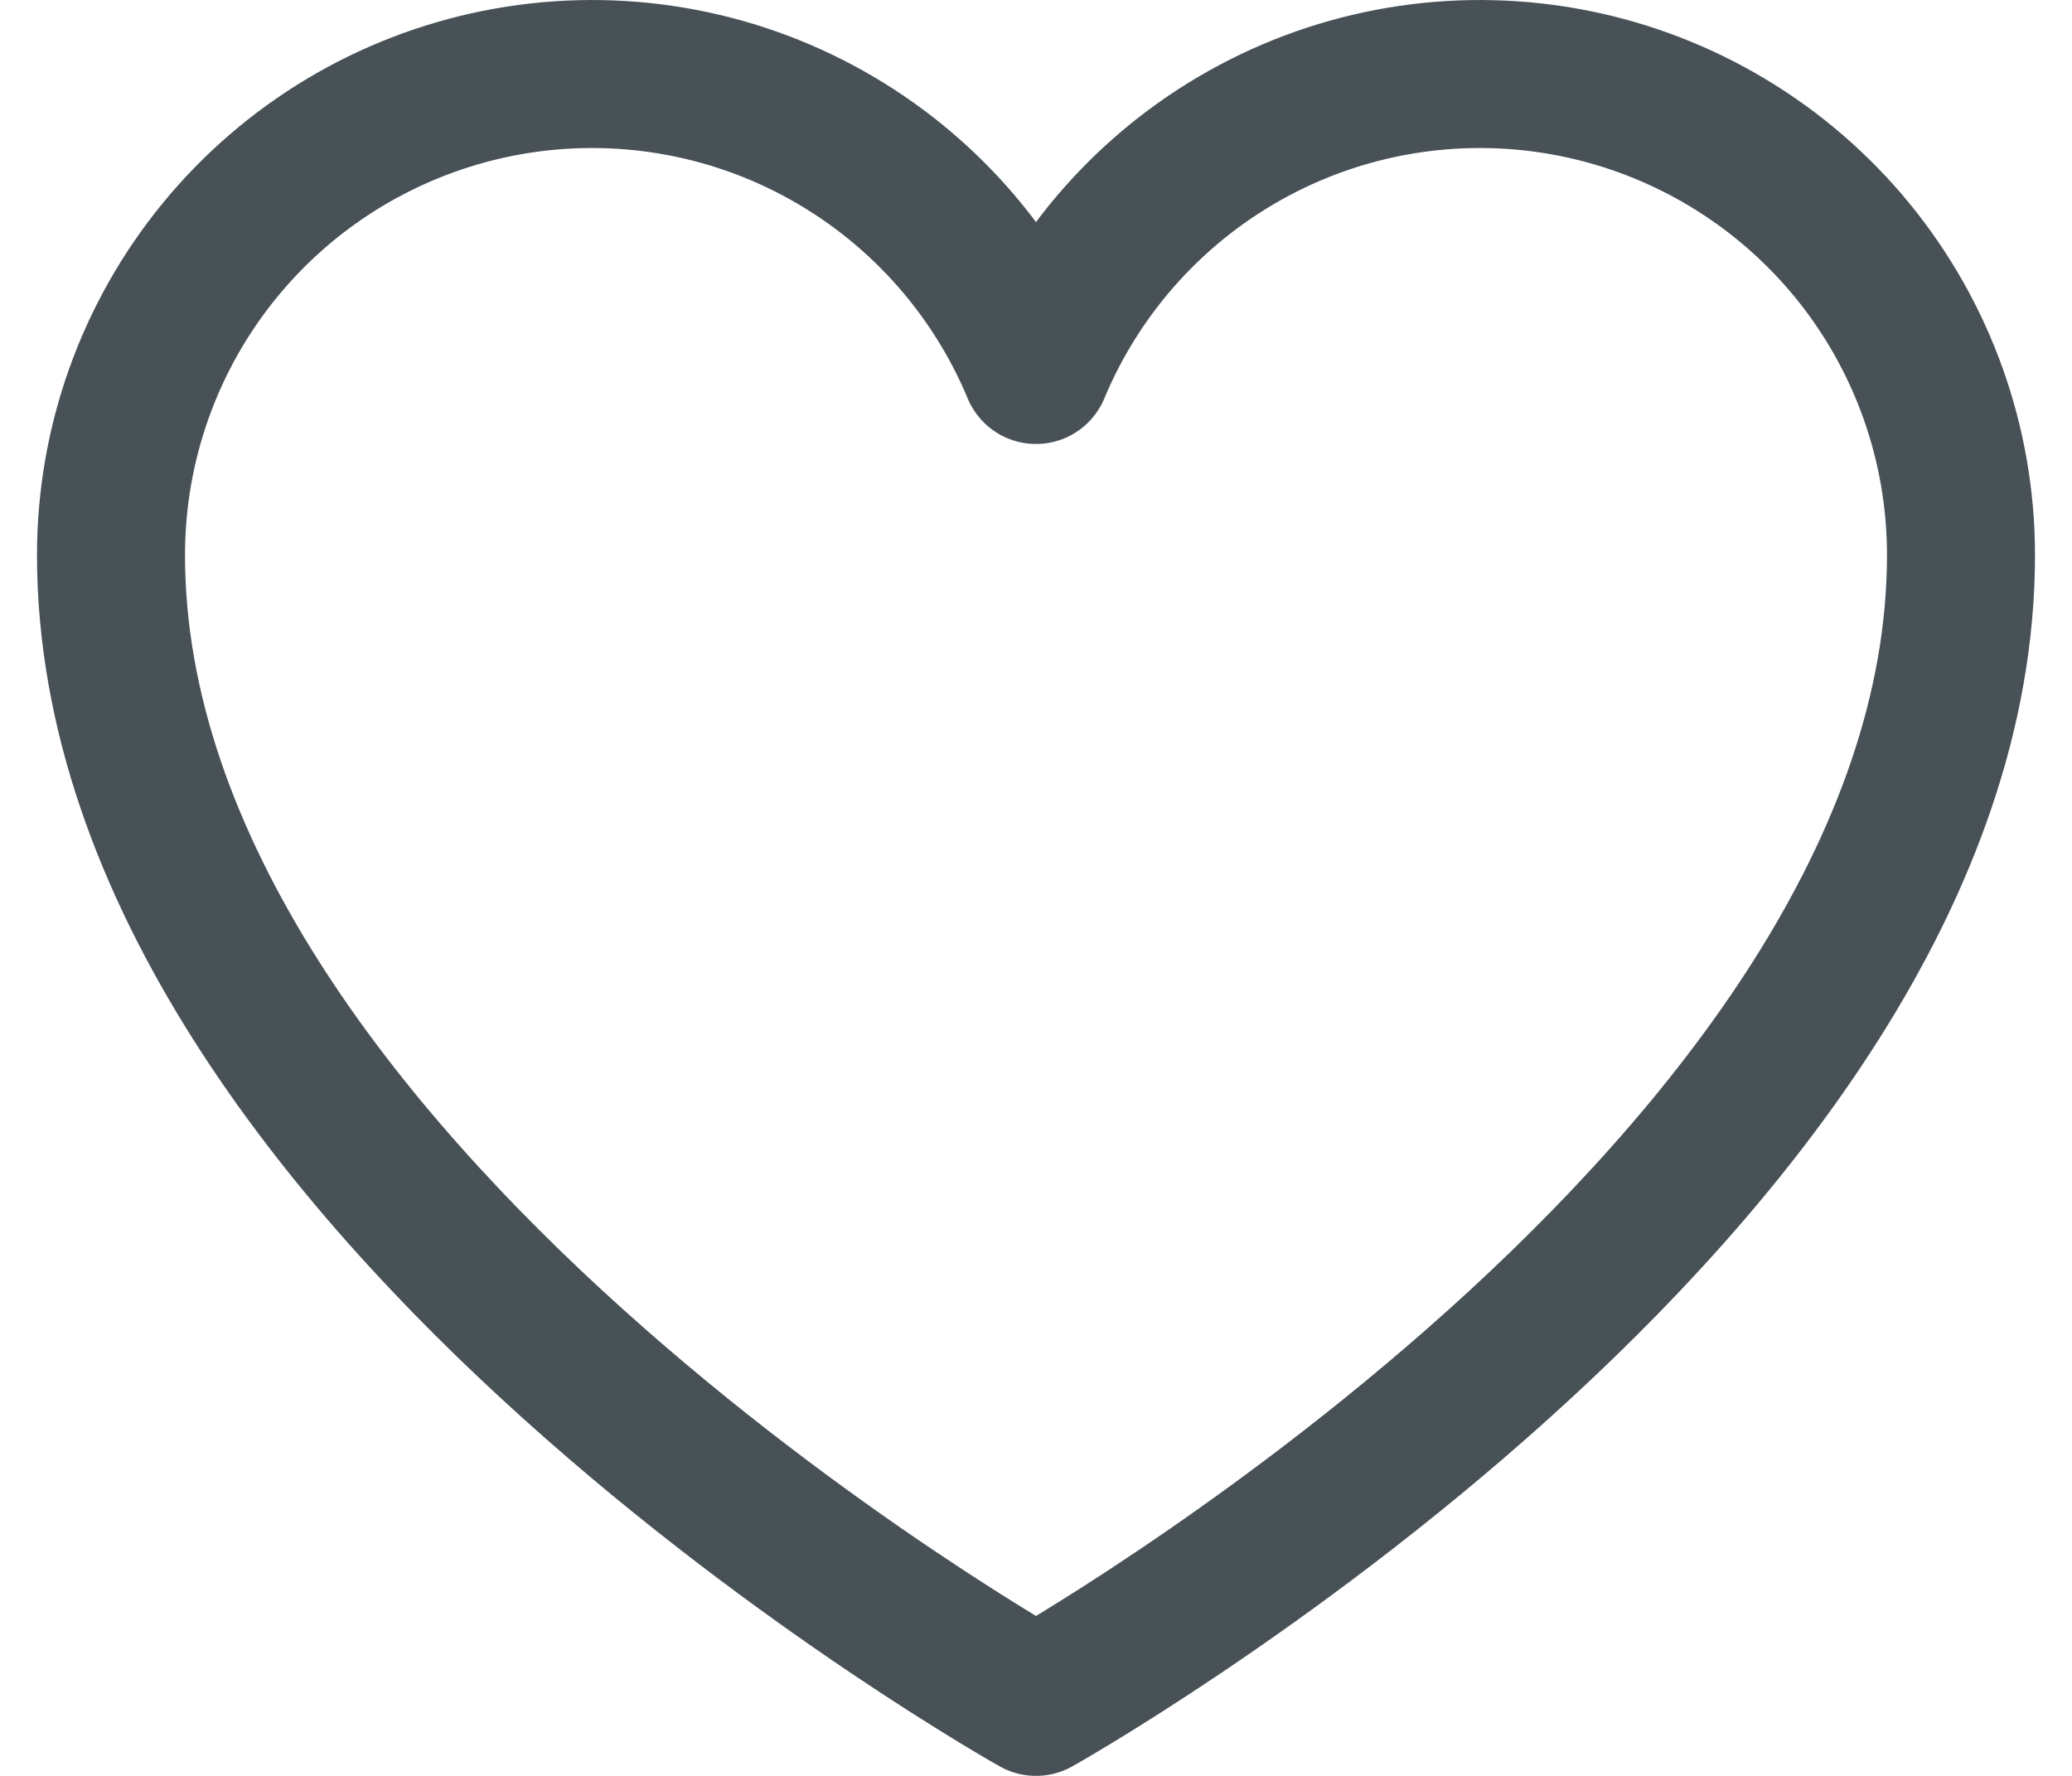 <svg width="21" height="18" viewBox="0 0 21 18" fill="none" xmlns="http://www.w3.org/2000/svg">
<path d="M10.5 17.25C10.5 17.25 1.125 12 1.125 5.625C1.125 4.498 1.515 3.406 2.23 2.534C2.944 1.663 3.939 1.066 5.044 0.845C6.149 0.624 7.297 0.792 8.291 1.322C9.286 1.852 10.066 2.71 10.5 3.75C10.934 2.71 11.714 1.852 12.709 1.322C13.703 0.792 14.851 0.624 15.956 0.845C17.061 1.066 18.055 1.663 18.77 2.534C19.485 3.406 19.875 4.498 19.875 5.625C19.875 12 10.5 17.25 10.5 17.25Z" stroke="#475156" stroke-width="1.5" stroke-linecap="round" stroke-linejoin="round"/>
</svg>
